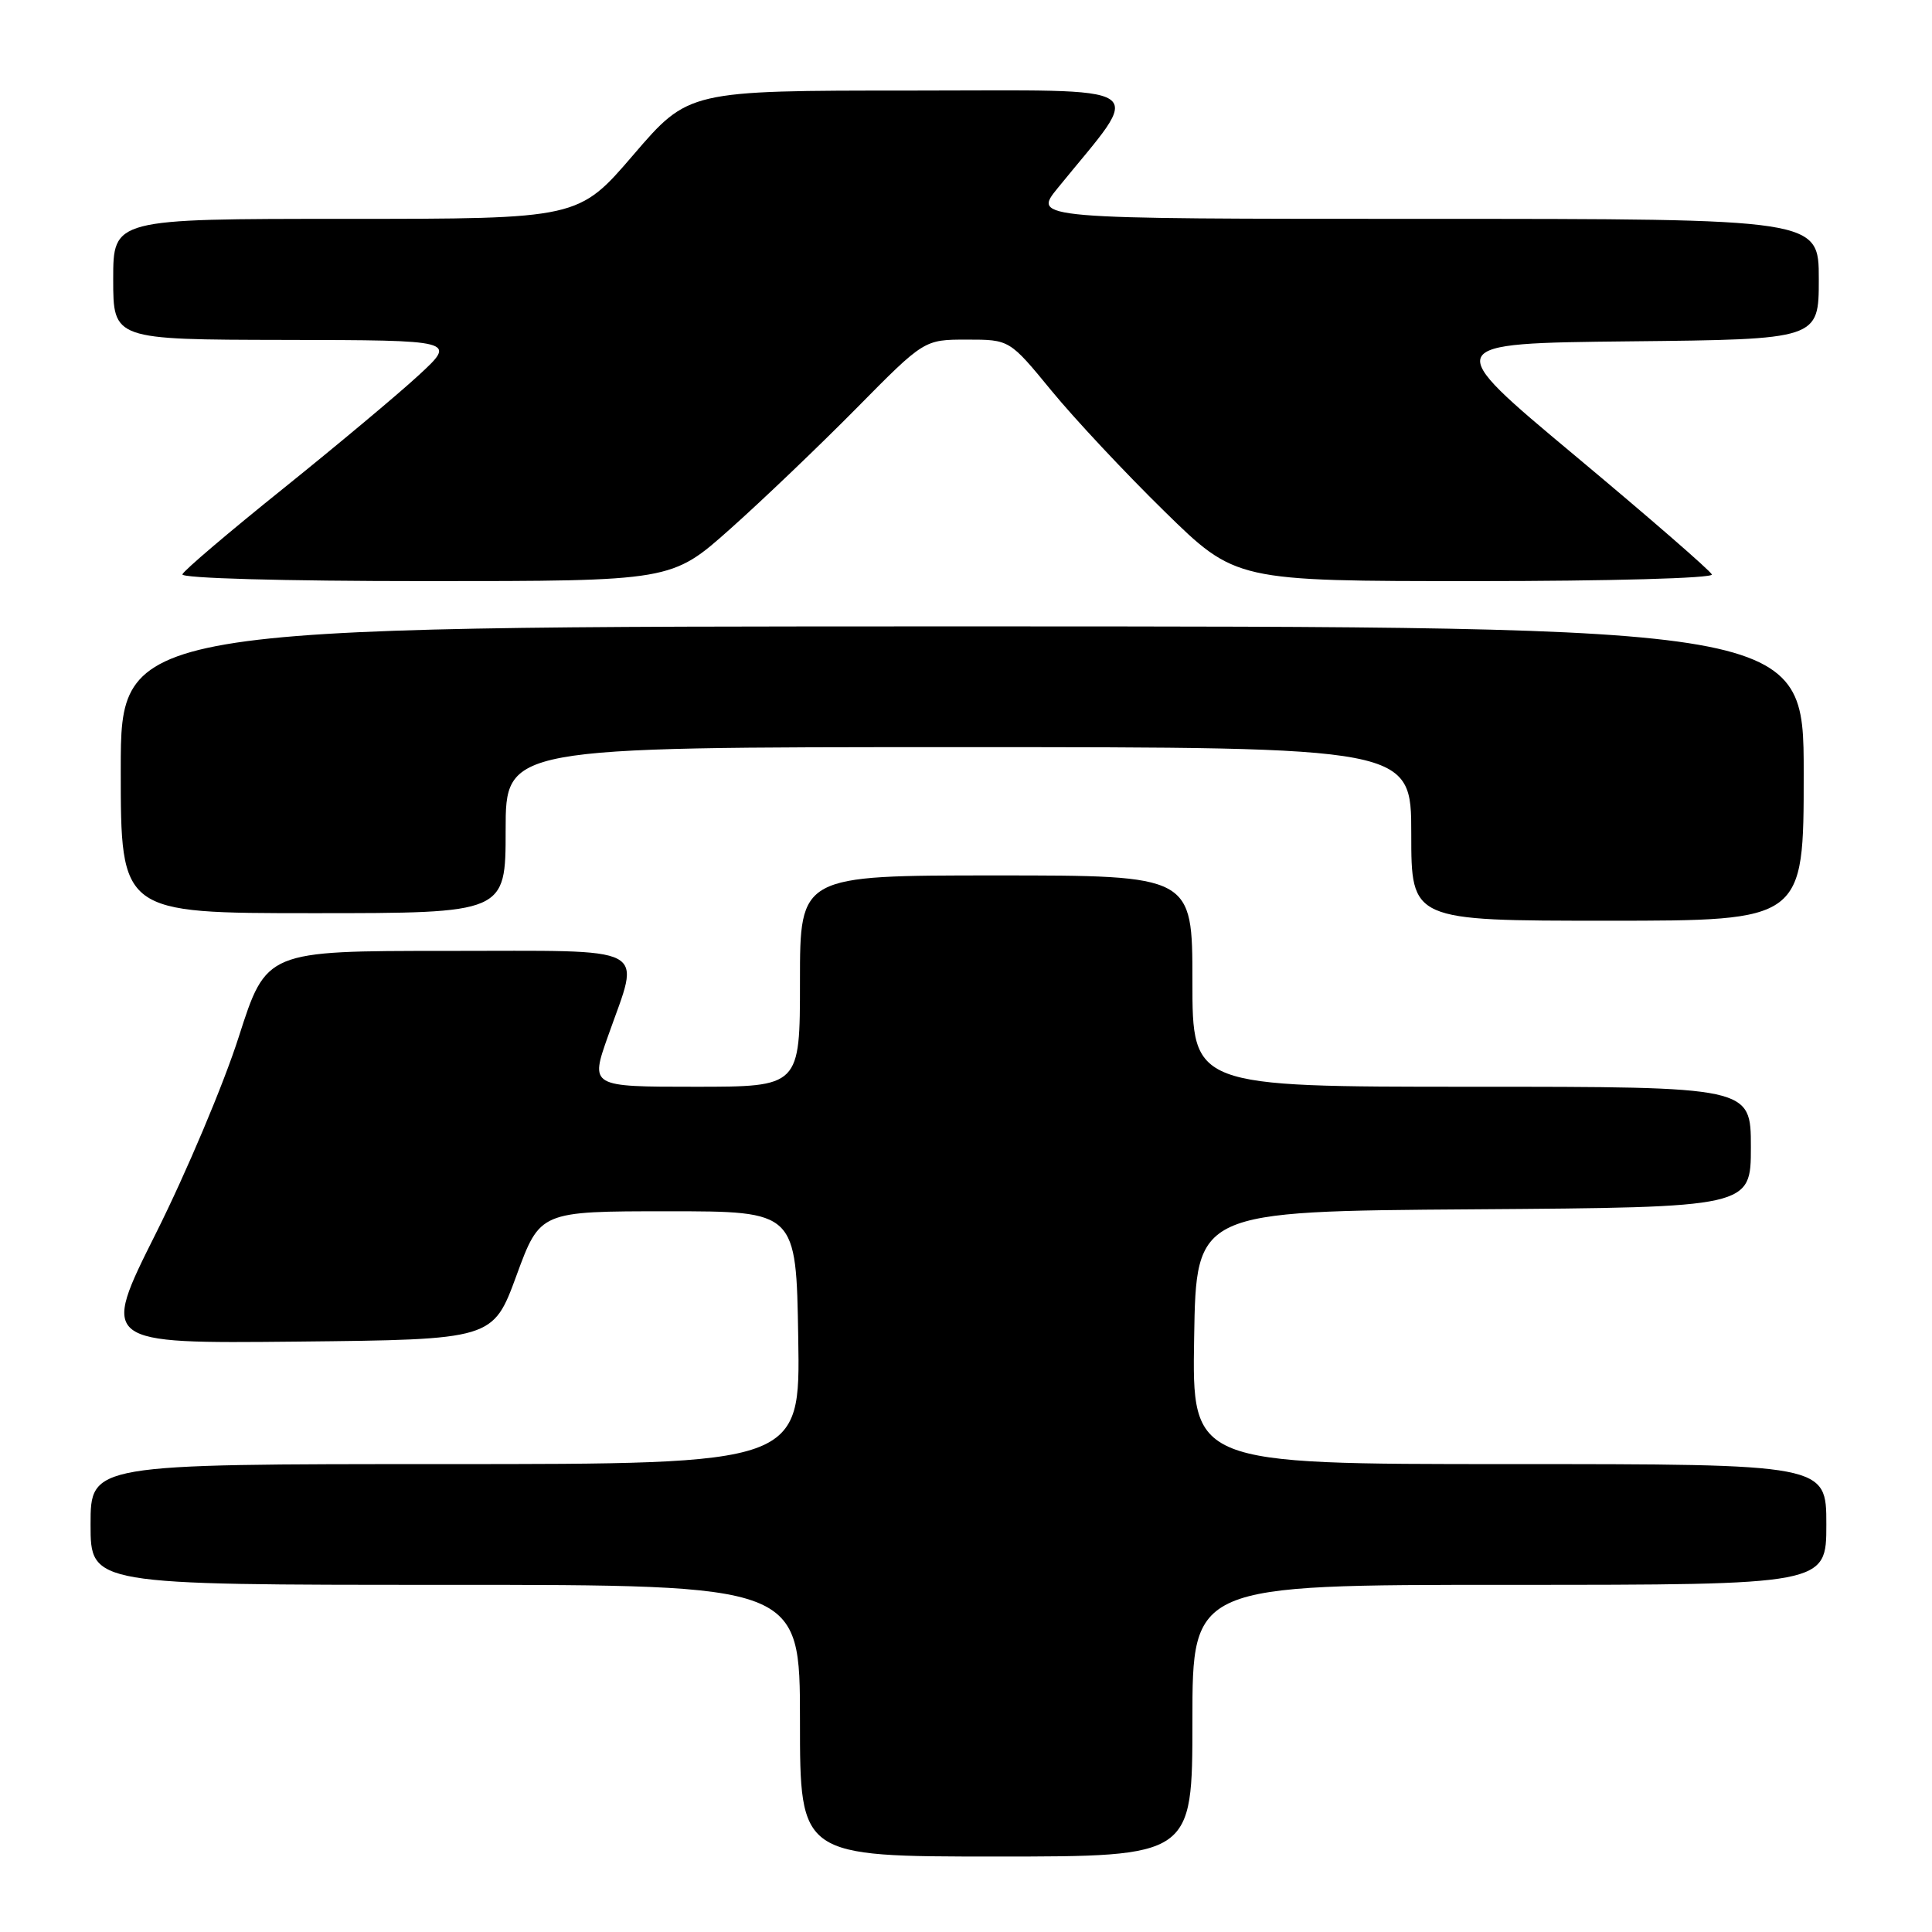 <?xml version="1.0" encoding="UTF-8" standalone="no"?>
<!DOCTYPE svg PUBLIC "-//W3C//DTD SVG 1.1//EN" "http://www.w3.org/Graphics/SVG/1.1/DTD/svg11.dtd" >
<svg xmlns="http://www.w3.org/2000/svg" xmlns:xlink="http://www.w3.org/1999/xlink" version="1.1" viewBox="0 0 256 256">
 <g >
 <path fill="currentColor"
d=" M 158.00 228.00 C 158.00 210.00 158.00 210.00 200.00 210.00 C 242.00 210.00 242.00 210.00 242.00 202.00 C 242.00 194.00 242.00 194.00 199.98 194.00 C 157.95 194.00 157.95 194.00 158.23 177.25 C 158.50 160.50 158.50 160.50 195.25 160.24 C 232.00 159.98 232.00 159.98 232.00 151.99 C 232.00 144.00 232.00 144.00 195.00 144.00 C 158.00 144.00 158.00 144.00 158.00 130.00 C 158.00 116.00 158.00 116.00 132.00 116.00 C 106.00 116.00 106.00 116.00 106.00 130.00 C 106.00 144.00 106.00 144.00 92.10 144.00 C 78.19 144.00 78.19 144.00 80.58 137.25 C 84.88 125.04 86.71 126.00 59.15 126.00 C 35.29 126.00 35.29 126.00 31.64 137.38 C 29.64 143.64 24.70 155.35 20.67 163.40 C 13.34 178.03 13.34 178.03 39.33 177.77 C 65.32 177.50 65.32 177.50 68.44 169.00 C 71.56 160.50 71.56 160.50 88.53 160.50 C 105.50 160.50 105.50 160.50 105.77 177.25 C 106.05 194.00 106.05 194.00 59.02 194.00 C 12.00 194.00 12.00 194.00 12.00 202.00 C 12.00 210.00 12.00 210.00 59.00 210.00 C 106.00 210.00 106.00 210.00 106.00 228.00 C 106.00 246.00 106.00 246.00 132.00 246.00 C 158.00 246.00 158.00 246.00 158.00 228.00 Z  M 239.00 102.50 C 239.00 83.00 239.00 83.00 127.50 83.00 C 16.00 83.00 16.00 83.00 16.00 102.00 C 16.00 121.00 16.00 121.00 41.50 121.00 C 67.00 121.00 67.00 121.00 67.00 110.00 C 67.00 99.00 67.00 99.00 127.00 99.00 C 187.00 99.00 187.00 99.00 187.00 110.50 C 187.00 122.00 187.00 122.00 213.00 122.00 C 239.00 122.00 239.00 122.00 239.00 102.50 Z  M 96.74 70.10 C 101.01 66.30 108.54 59.10 113.48 54.10 C 122.46 45.00 122.46 45.00 128.12 45.00 C 133.77 45.00 133.77 45.00 139.31 51.75 C 142.35 55.46 149.09 62.66 154.29 67.75 C 163.73 77.00 163.73 77.00 195.45 77.00 C 213.28 77.00 227.02 76.62 226.83 76.12 C 226.65 75.64 218.49 68.55 208.69 60.37 C 190.88 45.50 190.88 45.50 215.94 45.23 C 241.00 44.97 241.00 44.97 241.00 36.98 C 241.00 29.00 241.00 29.00 188.92 29.00 C 136.83 29.00 136.83 29.00 140.17 24.90 C 151.66 10.76 153.53 12.00 120.72 12.00 C 91.24 12.00 91.24 12.00 83.94 20.50 C 76.65 29.00 76.65 29.00 45.82 29.00 C 15.00 29.00 15.00 29.00 15.00 37.00 C 15.00 45.00 15.00 45.00 37.75 45.04 C 60.50 45.08 60.50 45.08 55.50 49.70 C 52.75 52.24 44.65 59.01 37.50 64.76 C 30.35 70.50 24.35 75.60 24.17 76.10 C 23.97 76.62 37.46 77.00 56.41 77.00 C 88.99 77.00 88.99 77.00 96.74 70.10 Z "/>
</g>
</svg>